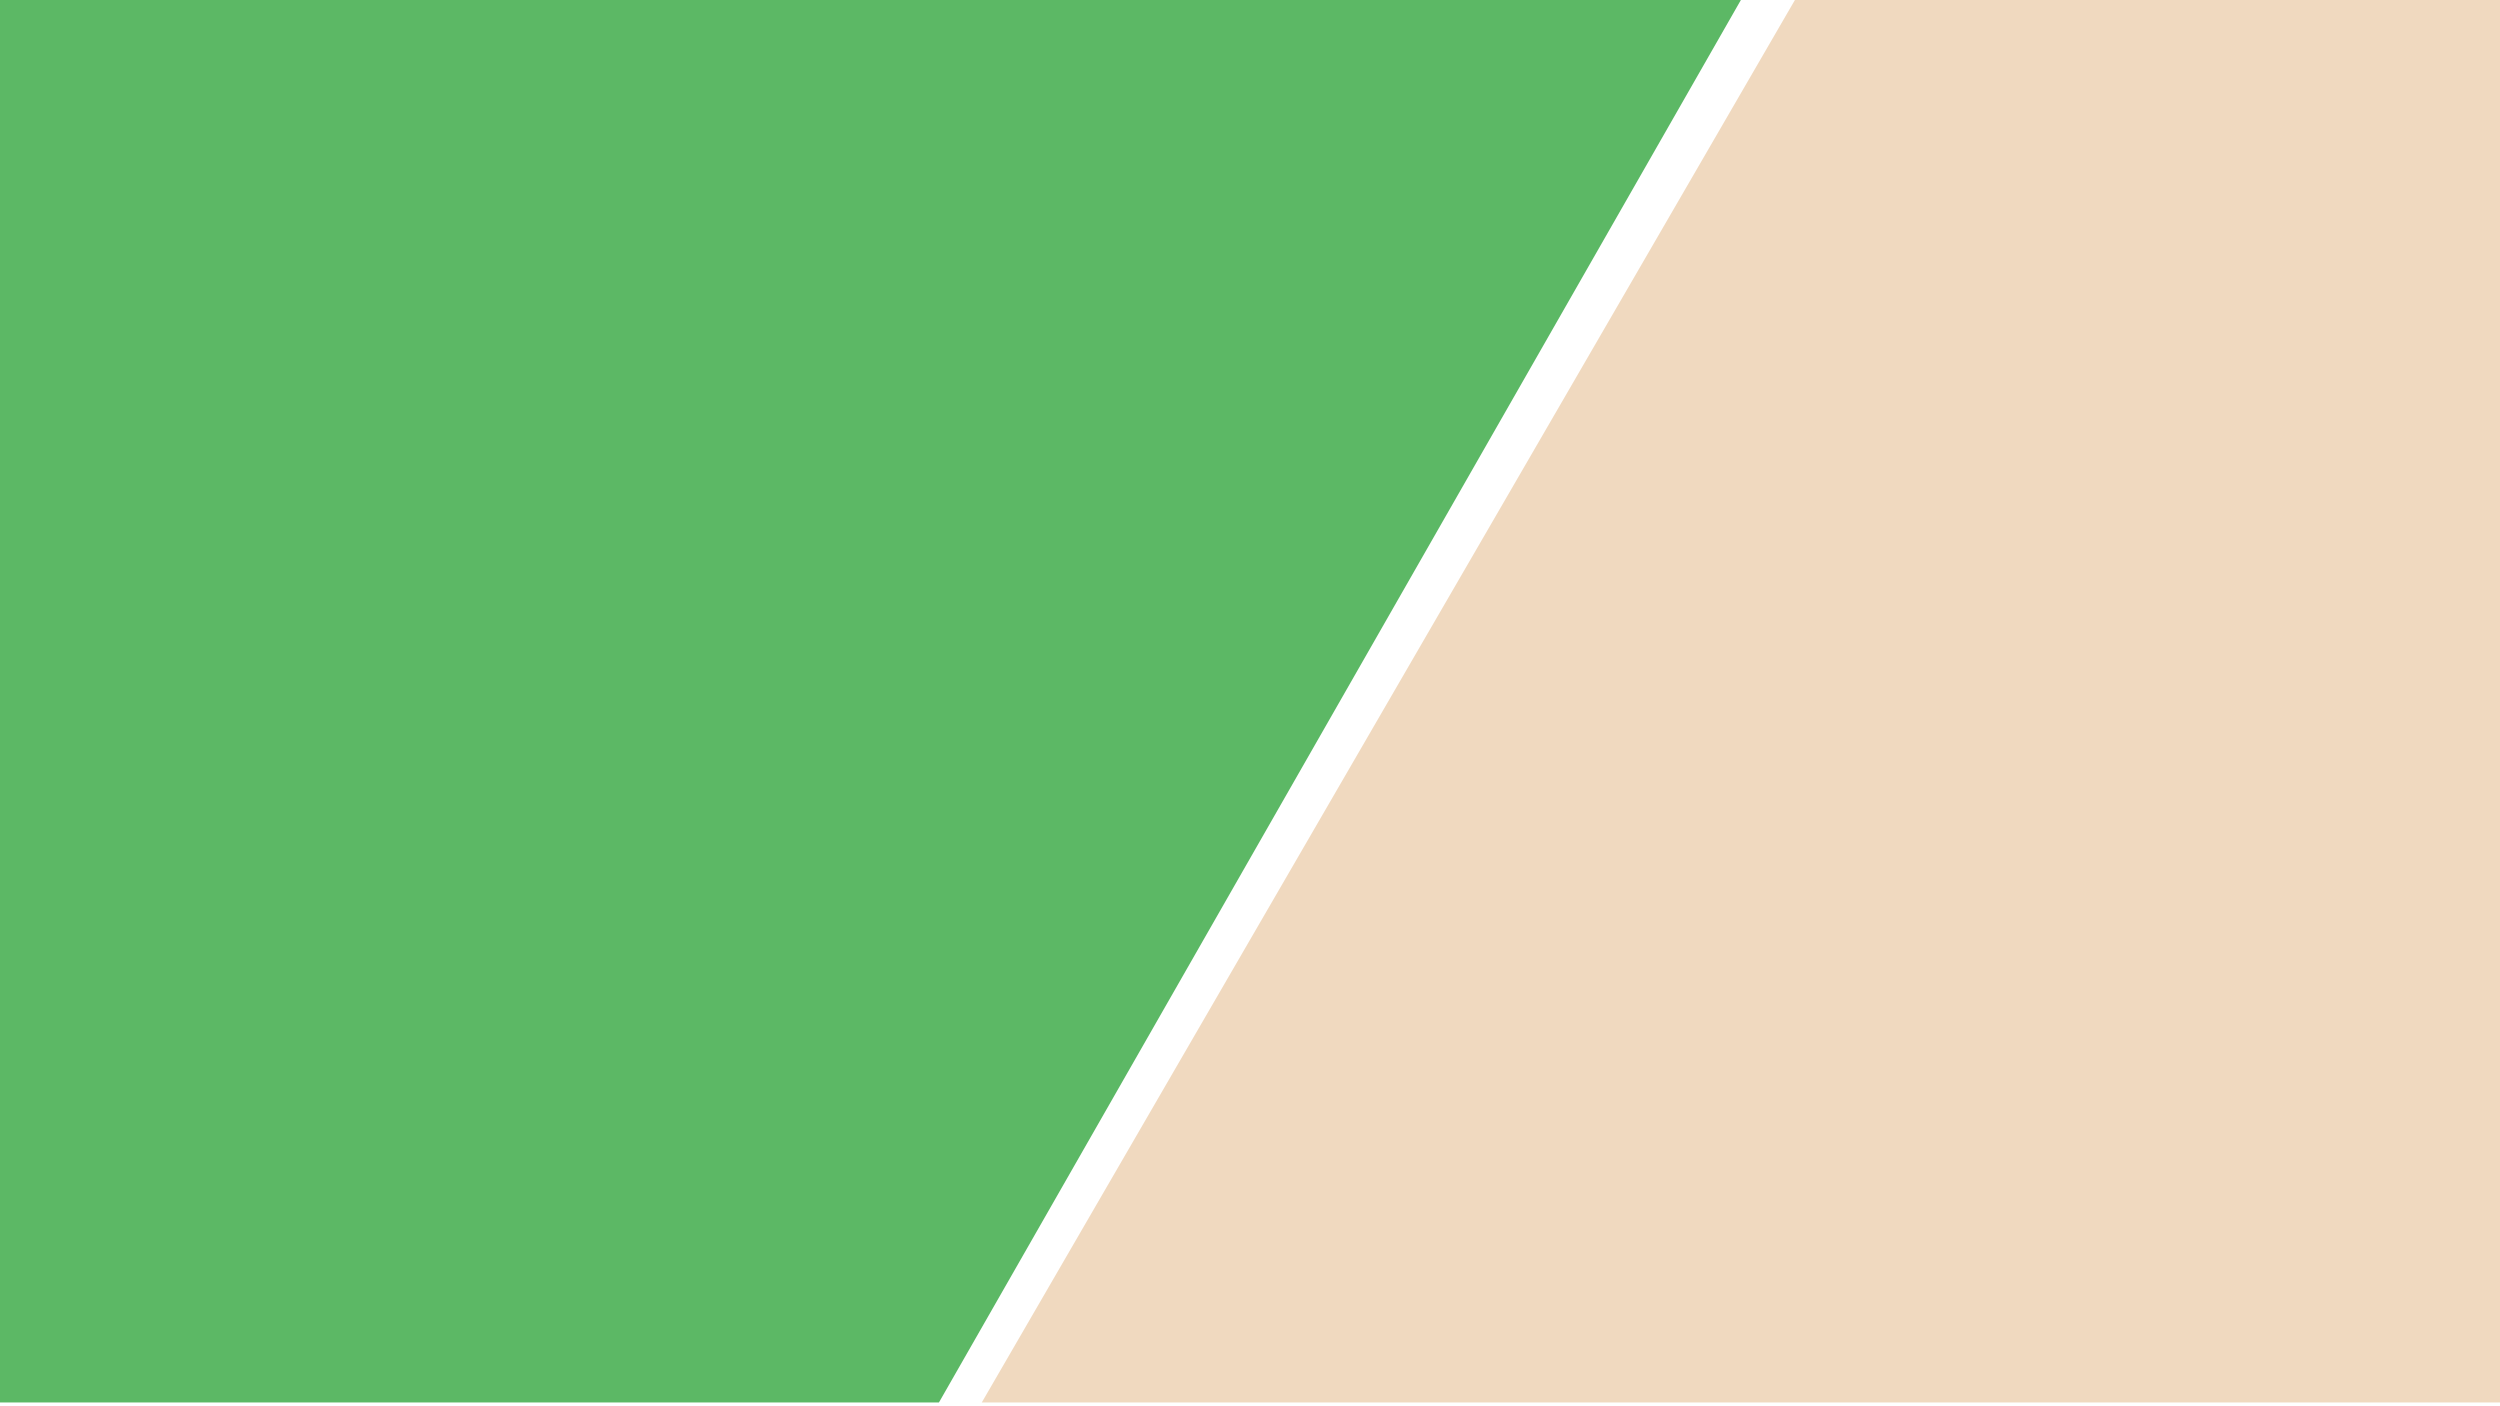 <?xml version="1.0" encoding="utf-8"?>
<!-- Generator: Adobe Illustrator 24.3.0, SVG Export Plug-In . SVG Version: 6.00 Build 0)  -->
<svg version="1.1" id="Layer_1" xmlns="http://www.w3.org/2000/svg" xmlns:xlink="http://www.w3.org/1999/xlink" x="0px" y="0px"
	 viewBox="0 0 1920 1080" style="enable-background:new 0 0 1920 1080;" xml:space="preserve">
<style type="text/css">
	.st0{fill-rule:evenodd;clip-rule:evenodd;fill:#5CB865;}
	.st1{fill-rule:evenodd;clip-rule:evenodd;fill:#F0D9BF;}
</style>
<path class="st0" d="M1337,0H0v1077.1h721.1L1337,0z"/>
<path class="st1" d="M1920,0l-541.5,0L754,1077.1h1166V0z"/>
</svg>

